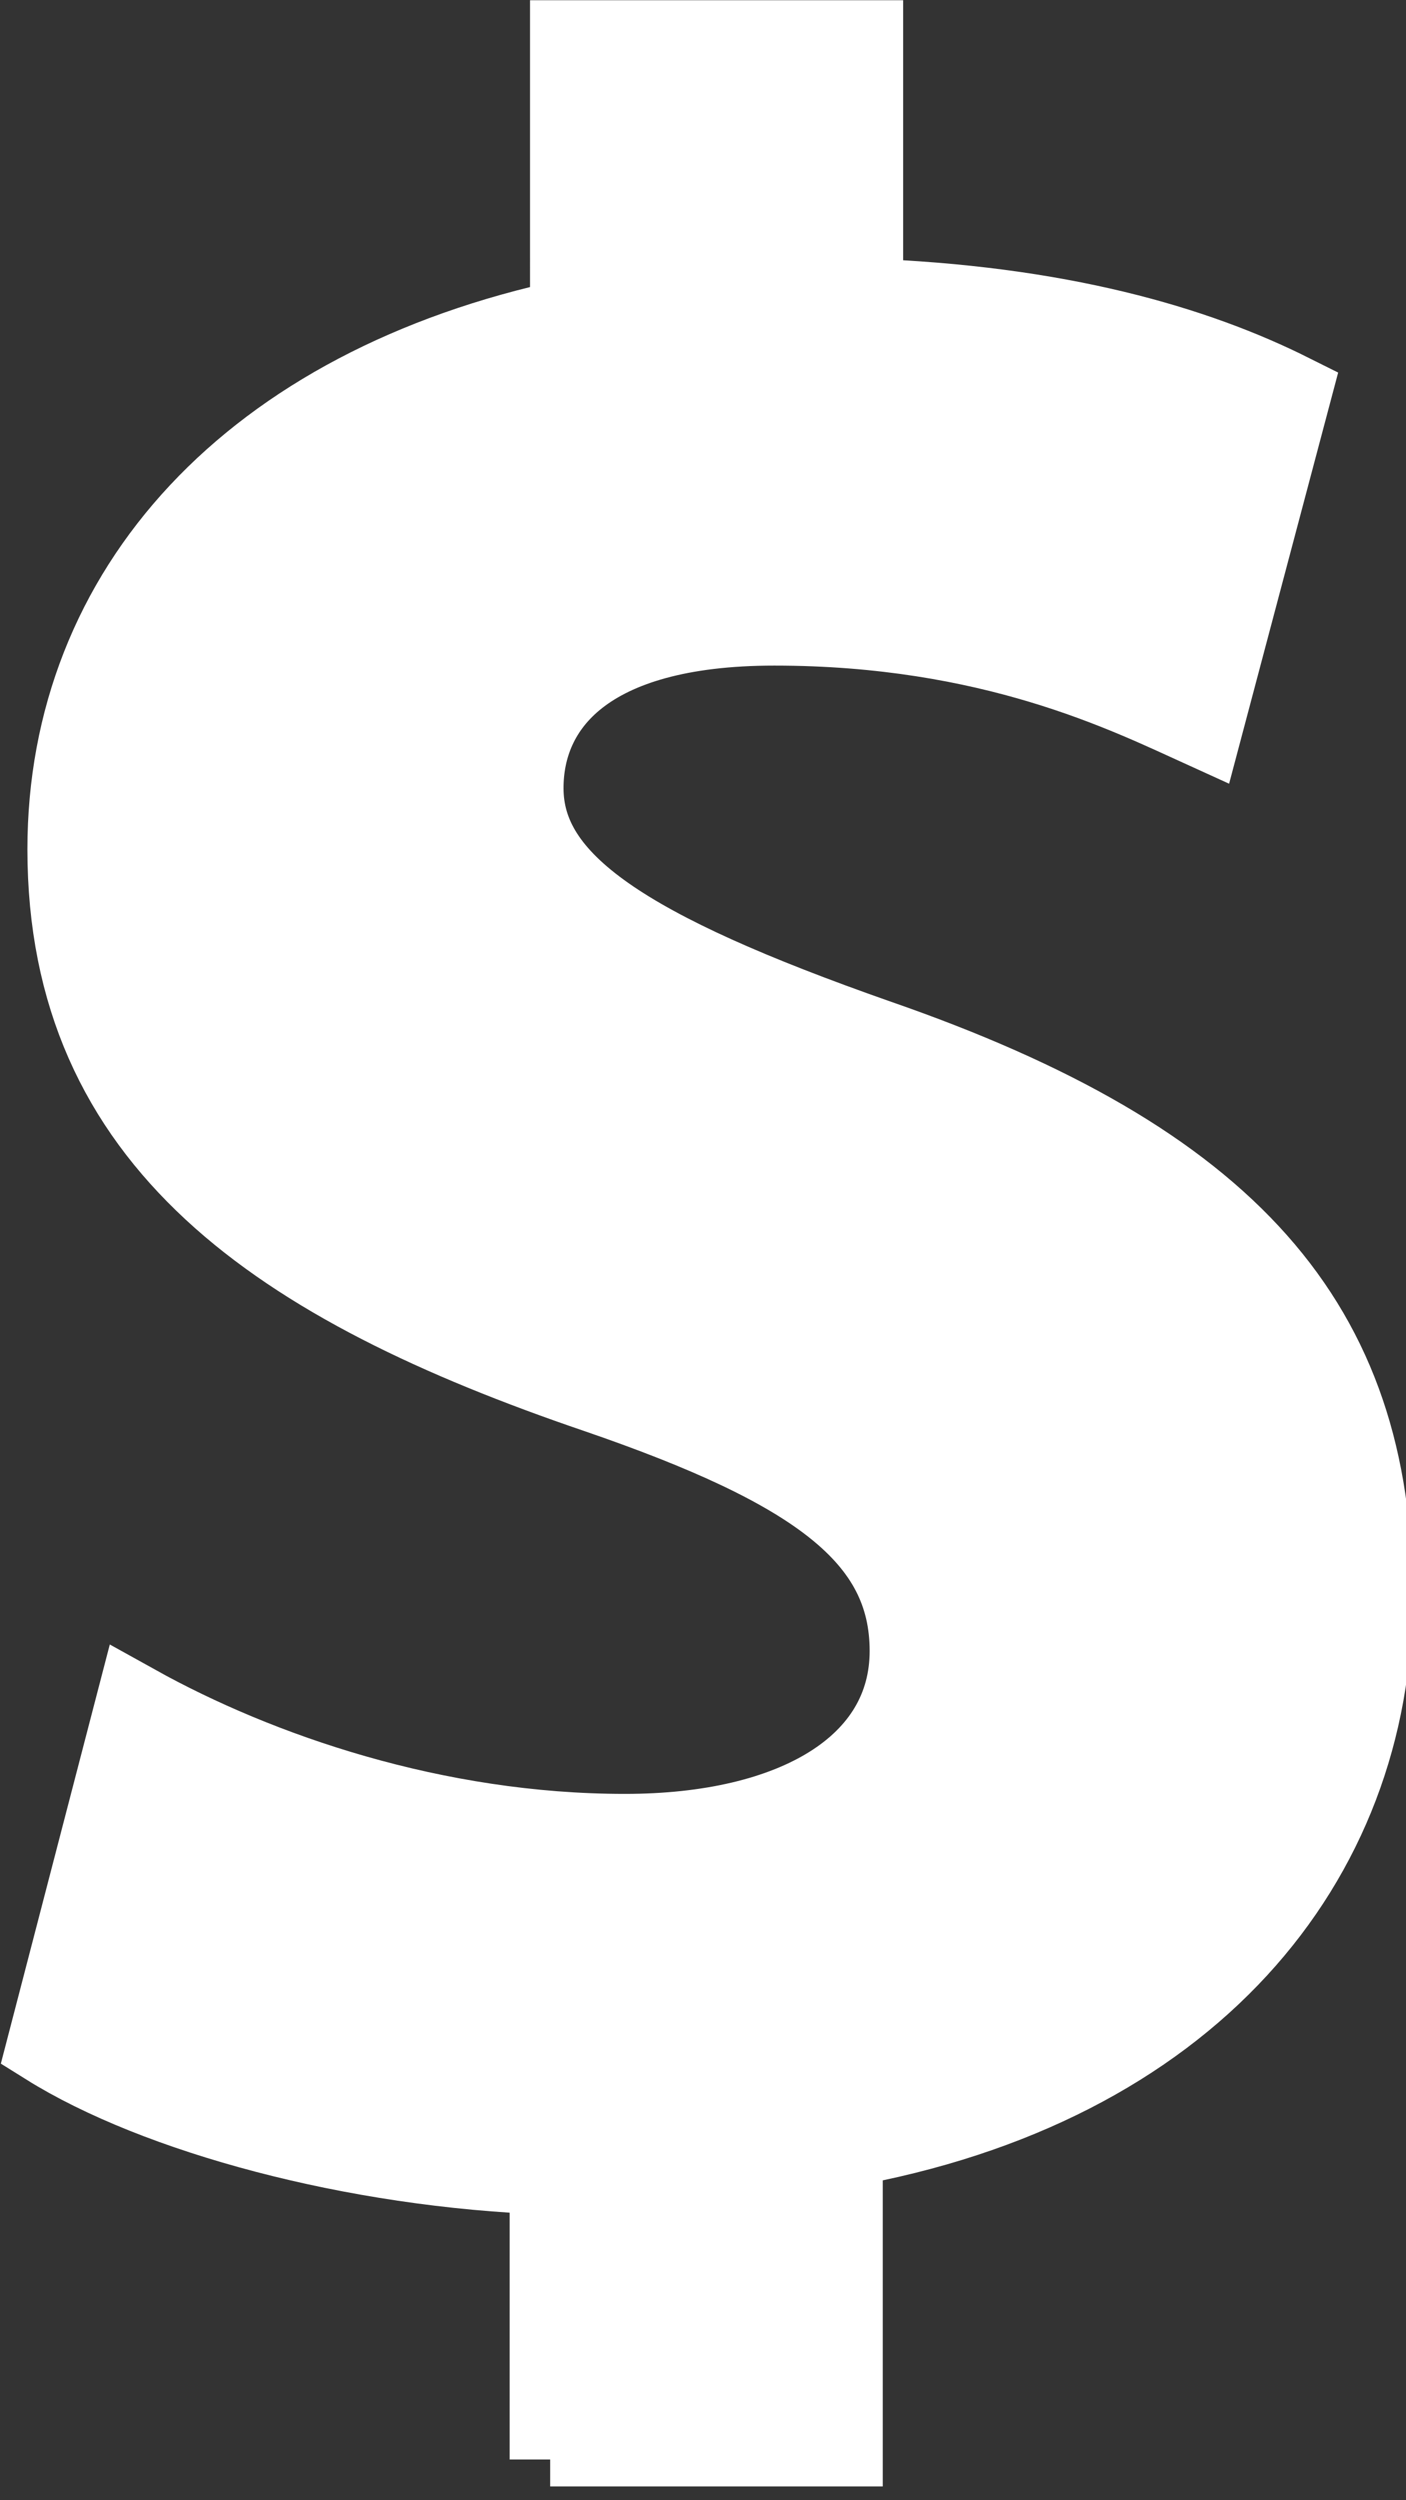 <?xml version="1.0" encoding="utf-8"?>
<!-- Generator: Adobe Illustrator 17.1.0, SVG Export Plug-In . SVG Version: 6.00 Build 0)  -->
<!DOCTYPE svg PUBLIC "-//W3C//DTD SVG 1.1//EN" "http://www.w3.org/Graphics/SVG/1.1/DTD/svg11.dtd">
<svg version="1.1" id="Layer_1" xmlns="http://www.w3.org/2000/svg" xmlns:xlink="http://www.w3.org/1999/xlink" x="0px" y="0px"
	 width="20.7px" height="36.8px" viewBox="0 0 20.7 36.8" enable-background="new 0 0 20.7 36.8" xml:space="preserve">
<rect x="0" y="0" width="20.7" height="36.8" fill="#333333" stroke="none"/>
<g>
	<path fill="#FFFFFF" stroke="#FFFFFF" stroke-width="1.193" stroke-miterlimit="10" d="M8.1,36.2V32c-2.9-0.1-5.8-0.9-7.4-1.9
		L2,25.1c1.8,1,4.4,1.9,7.2,1.9c2.5,0,4.2-1,4.2-2.7c0-1.7-1.4-2.7-4.6-3.8c-4.7-1.6-7.8-3.7-7.8-8c0-3.8,2.7-6.8,7.4-7.8V0.6h4.3
		v3.8c2.9,0.1,4.9,0.7,6.3,1.4l-1.3,4.9c-1.1-0.5-3.1-1.5-6.3-1.5c-2.8,0-3.7,1.2-3.7,2.4c0,1.4,1.5,2.4,5.2,3.7
		c5.2,1.8,7.3,4.2,7.3,8.2c0,3.9-2.7,7.2-7.8,8.1v4.4H8.1z"/>
</g>
<g>
</g>
<g>
</g>
<g>
</g>
<g>
</g>
<g>
</g>
<g>
</g>
</svg>

